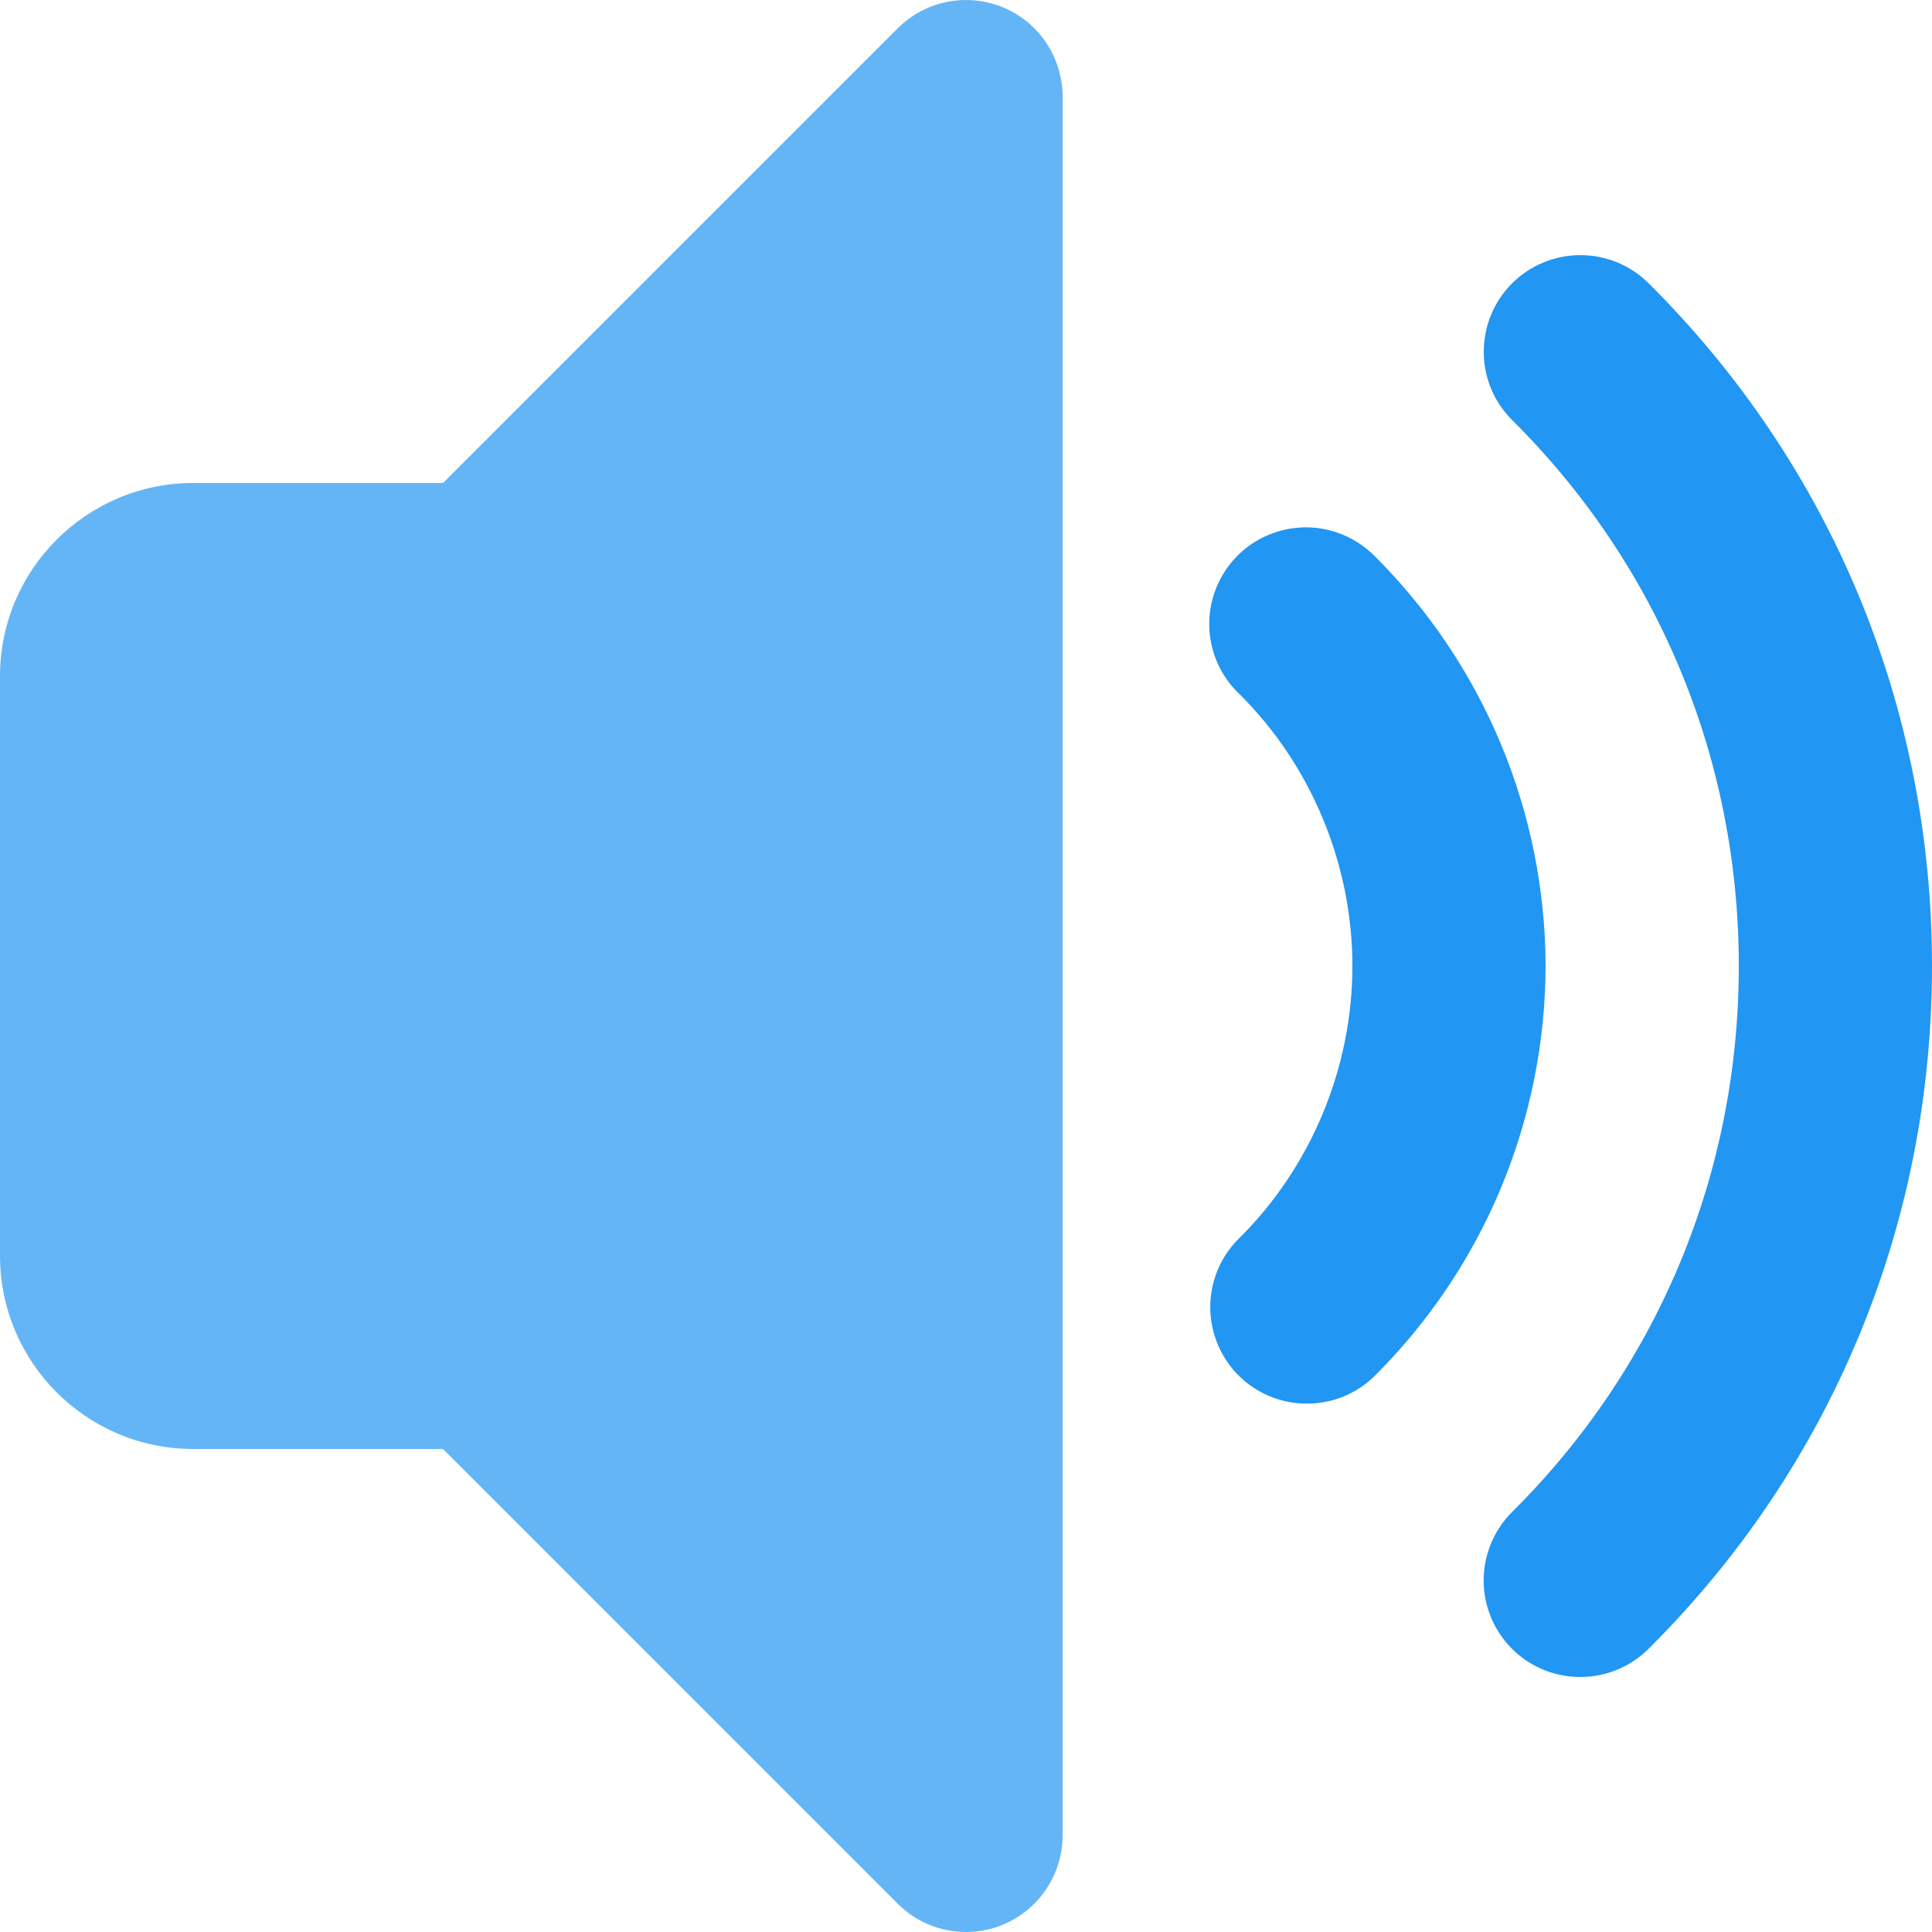 <svg width="20" height="20" viewBox="0 0 20 20" fill="none" xmlns="http://www.w3.org/2000/svg">
<path d="M16.36 17.36C16.162 17.36 15.968 17.302 15.803 17.192C15.638 17.081 15.51 16.925 15.434 16.741C15.359 16.558 15.339 16.357 15.379 16.162C15.418 15.968 15.514 15.79 15.655 15.65C17.167 14.148 18 12.142 18 10C18 7.858 17.167 5.852 15.655 4.35C15.466 4.163 15.36 3.909 15.36 3.644C15.359 3.379 15.463 3.124 15.65 2.936C15.837 2.748 16.091 2.642 16.357 2.641C16.622 2.64 16.877 2.744 17.065 2.931C18.958 4.812 20 7.322 20 10C20 12.678 18.958 15.188 17.065 17.069C16.878 17.256 16.624 17.36 16.36 17.36Z" fill="#2196F3"/>
<path d="M13.53 14.53C13.331 14.531 13.137 14.472 12.972 14.362C12.807 14.252 12.679 14.095 12.604 13.911C12.528 13.727 12.509 13.525 12.549 13.331C12.588 13.137 12.685 12.959 12.827 12.819C13.572 12.082 14 11.054 14 10C14 8.946 13.572 7.918 12.827 7.181C12.731 7.09 12.654 6.98 12.601 6.858C12.548 6.736 12.52 6.605 12.518 6.473C12.516 6.34 12.541 6.208 12.591 6.085C12.64 5.962 12.714 5.85 12.807 5.756C12.9 5.661 13.011 5.587 13.134 5.536C13.257 5.485 13.388 5.459 13.521 5.459C13.653 5.459 13.785 5.486 13.907 5.538C14.029 5.589 14.14 5.665 14.233 5.759C14.791 6.316 15.235 6.976 15.538 7.704C15.841 8.432 15.998 9.212 16 10C15.998 10.789 15.841 11.569 15.538 12.297C15.235 13.024 14.791 13.685 14.233 14.241C14.046 14.427 13.793 14.531 13.53 14.53Z" fill="#2196F3"/>
<path d="M10.383 0.076C10.2 0.001 9.999 -0.019 9.805 0.019C9.611 0.058 9.433 0.153 9.293 0.293L4.586 5H2C0.897 5 0 5.897 0 7V13C0 14.103 0.897 15 2 15H4.586L9.293 19.707C9.433 19.847 9.611 19.942 9.805 19.981C9.999 20.019 10.2 20 10.383 19.924C10.565 19.848 10.721 19.72 10.831 19.556C10.941 19.391 11 19.198 11 19V1C11 0.803 10.941 0.609 10.832 0.445C10.722 0.28 10.566 0.152 10.383 0.076Z" fill="#64B5F6"/>
</svg>
